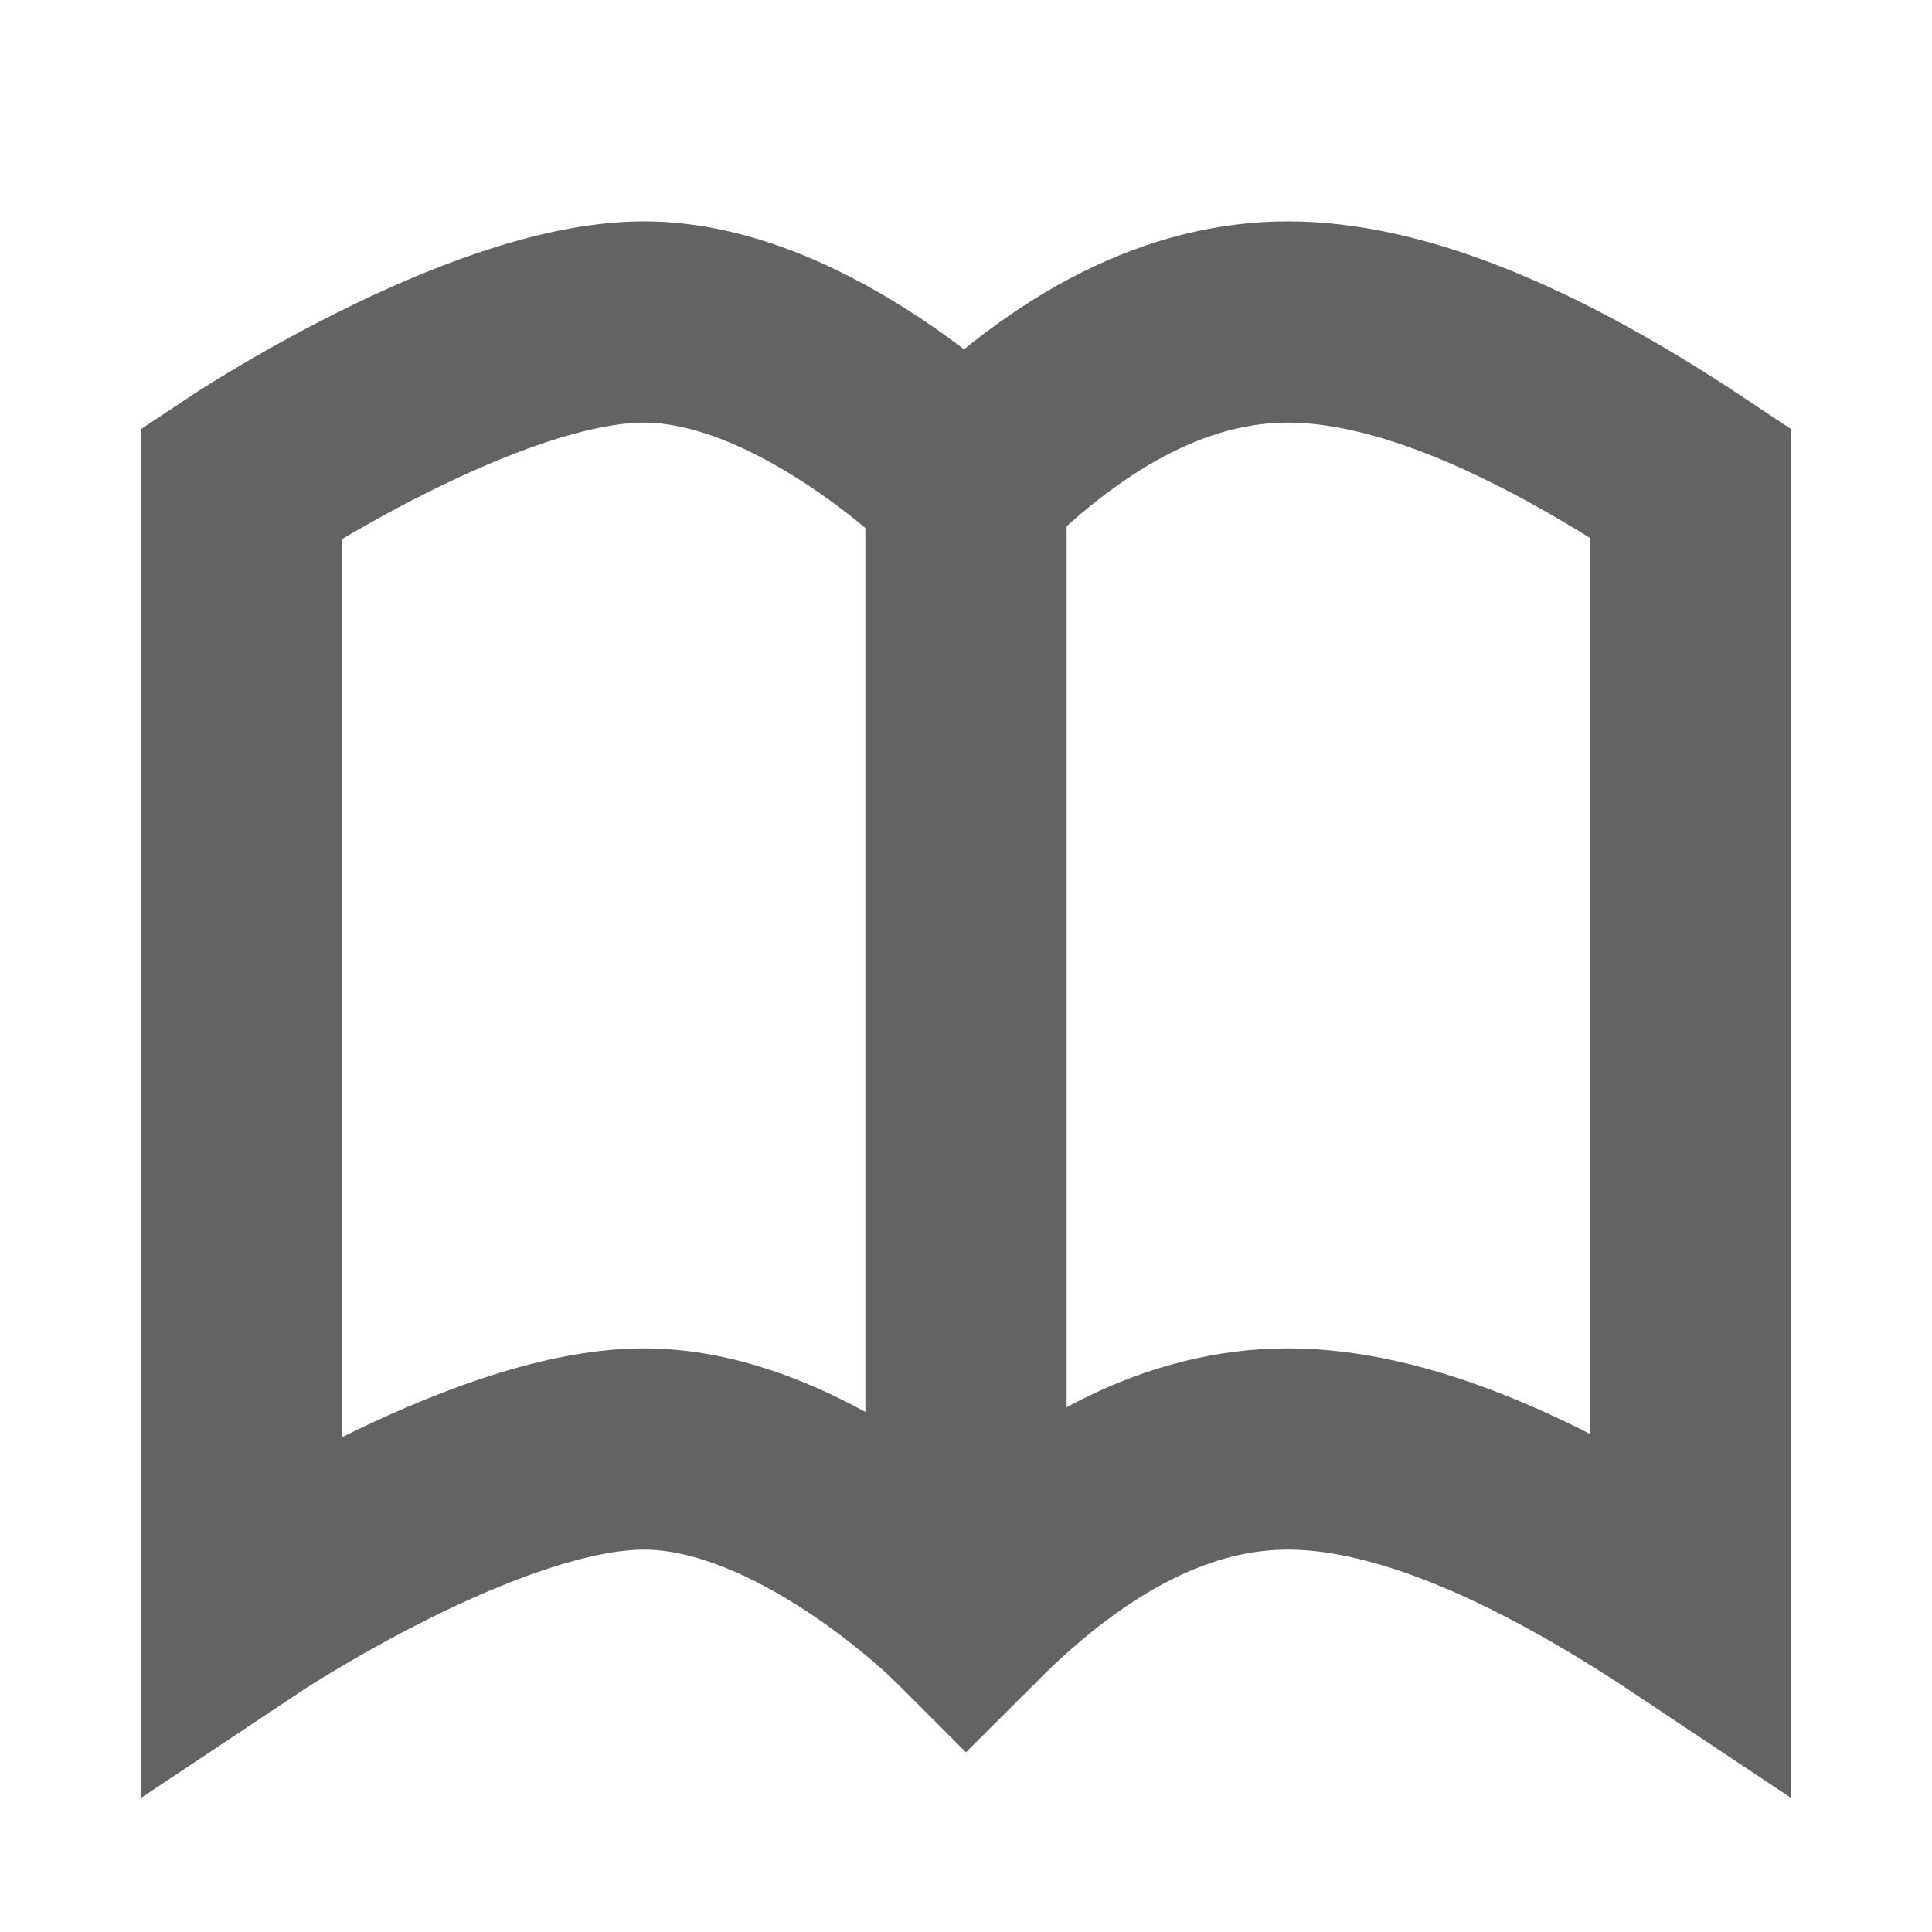 <svg role="img" xmlns="http://www.w3.org/2000/svg" width="48px" height="48px" viewBox="0 0 24 24" aria-labelledby="bookOpenedIconTitle" stroke="#636363" stroke-width="2.5" stroke-linecap="square" stroke-linejoin="miter" fill="none" color="#636363"> <title id="bookOpenedIconTitle">Book</title> <path d="M12 6s-2-2-4-2-5 2-5 2v14s3-2 5-2 4 2 4 2c1.333-1.333 2.667-2 4-2 1.333 0 3 .667 5 2V6c-2-1.333-3.667-2-5-2-1.333 0-2.667.667-4 2z"/> <path stroke-linecap="round" d="M12 6v14"/> </svg>